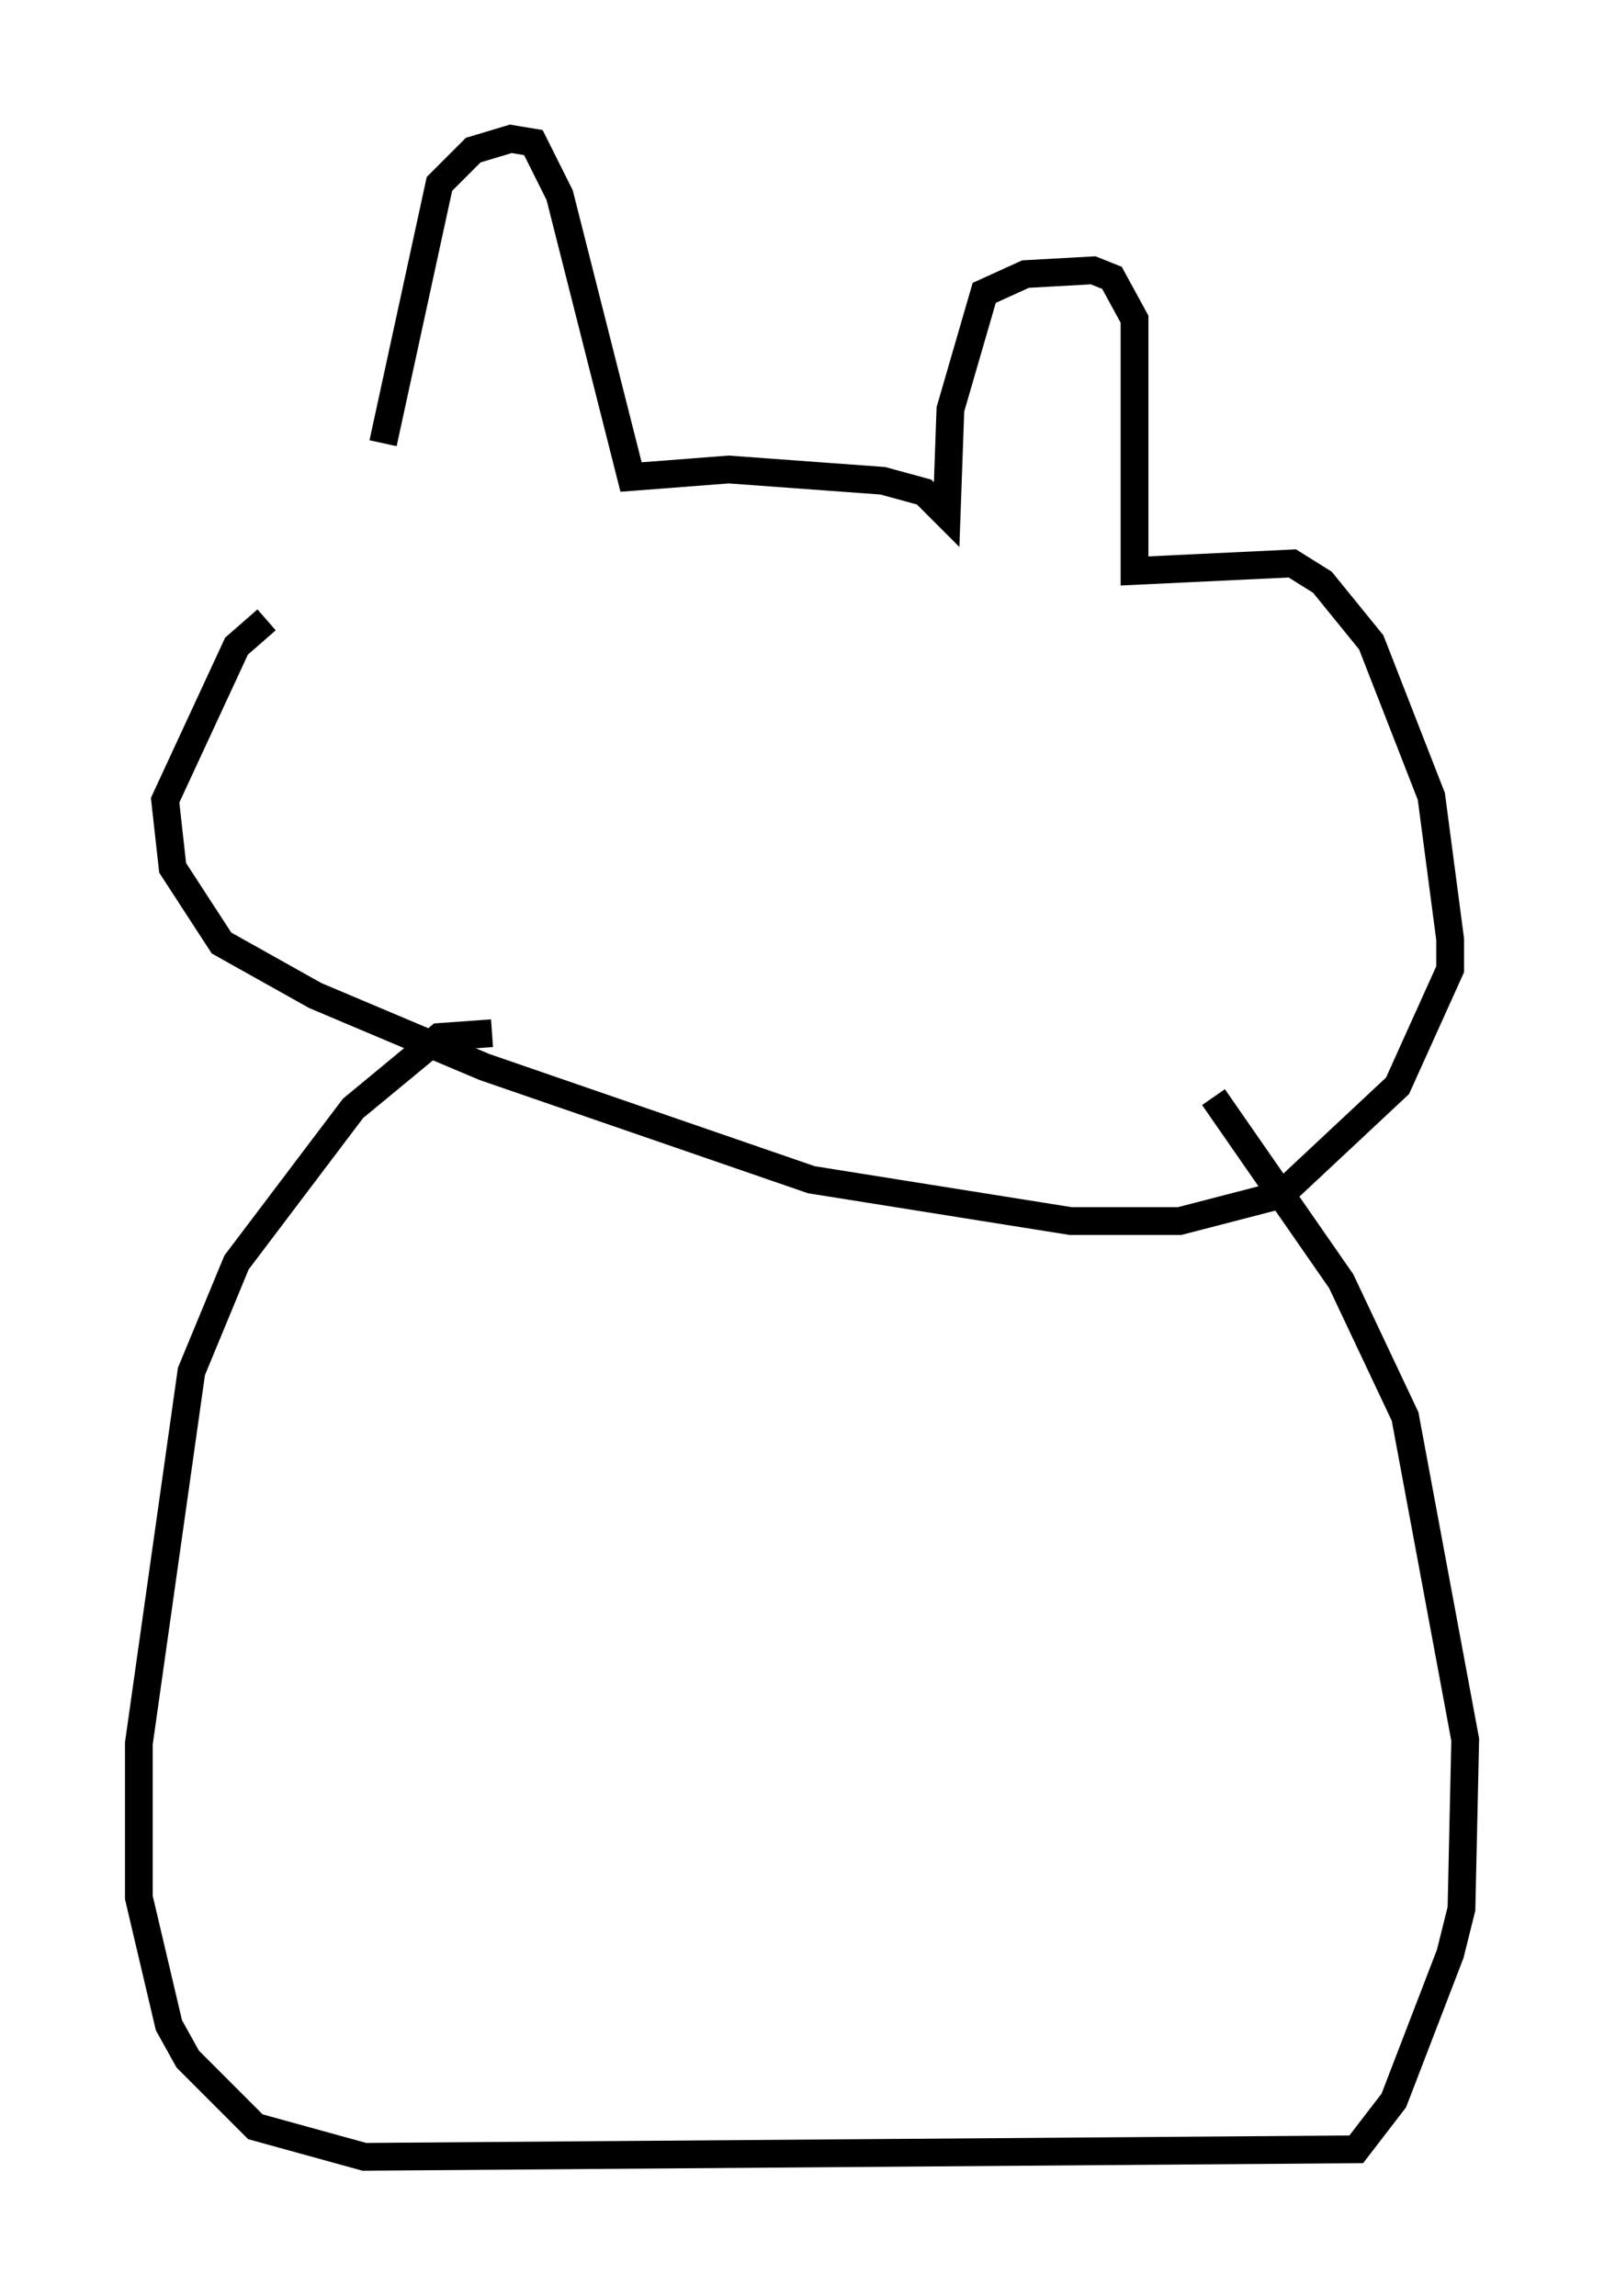 <?xml version="1.0" encoding="utf-8" ?>
<svg baseProfile="full" height="82.665" version="1.1" width="57.767" xmlns="http://www.w3.org/2000/svg" xmlns:ev="http://www.w3.org/2001/xml-events" xmlns:xlink="http://www.w3.org/1999/xlink"><defs /><rect fill="white" height="82.665" width="57.767" x="0" y="0" /><path d="M10.007, 23.132 m3.789, -7.172 l2.03, -9.337 1.218, -1.218 l1.353, -0.406 0.812, 0.135 l0.947, 1.894 2.571, 10.149 l3.518, -0.271 5.548, 0.406 l1.488, 0.406 0.812, 0.812 l0.135, -3.789 1.218, -4.195 l1.488, -0.677 2.436, -0.135 l0.677, 0.271 0.812, 1.488 l0.0, 9.066 5.683, -0.271 l1.083, 0.677 1.759, 2.165 l2.165, 5.548 0.677, 5.142 l0.0, 1.083 -1.894, 4.195 l-4.195, 3.924 -3.654, 0.947 l-3.924, 0.0 -9.337, -1.488 l-11.773, -4.059 -6.089, -2.571 l-3.383, -1.894 -1.759, -2.706 l-0.271, -2.436 2.571, -5.548 l1.083, -0.947 m8.119, 14.885 l-1.894, 0.135 -3.112, 2.571 l-4.195, 5.548 -1.624, 3.924 l-1.894, 13.396 0.0, 5.548 l1.083, 4.601 0.677, 1.218 l2.436, 2.436 3.924, 1.083 l35.724, -0.271 1.353, -1.759 l2.03, -5.277 0.406, -1.624 l0.135, -6.089 -2.165, -11.637 l-2.3, -4.871 -4.601, -6.631 " fill="none" stroke="black" stroke-width="1" /></svg>